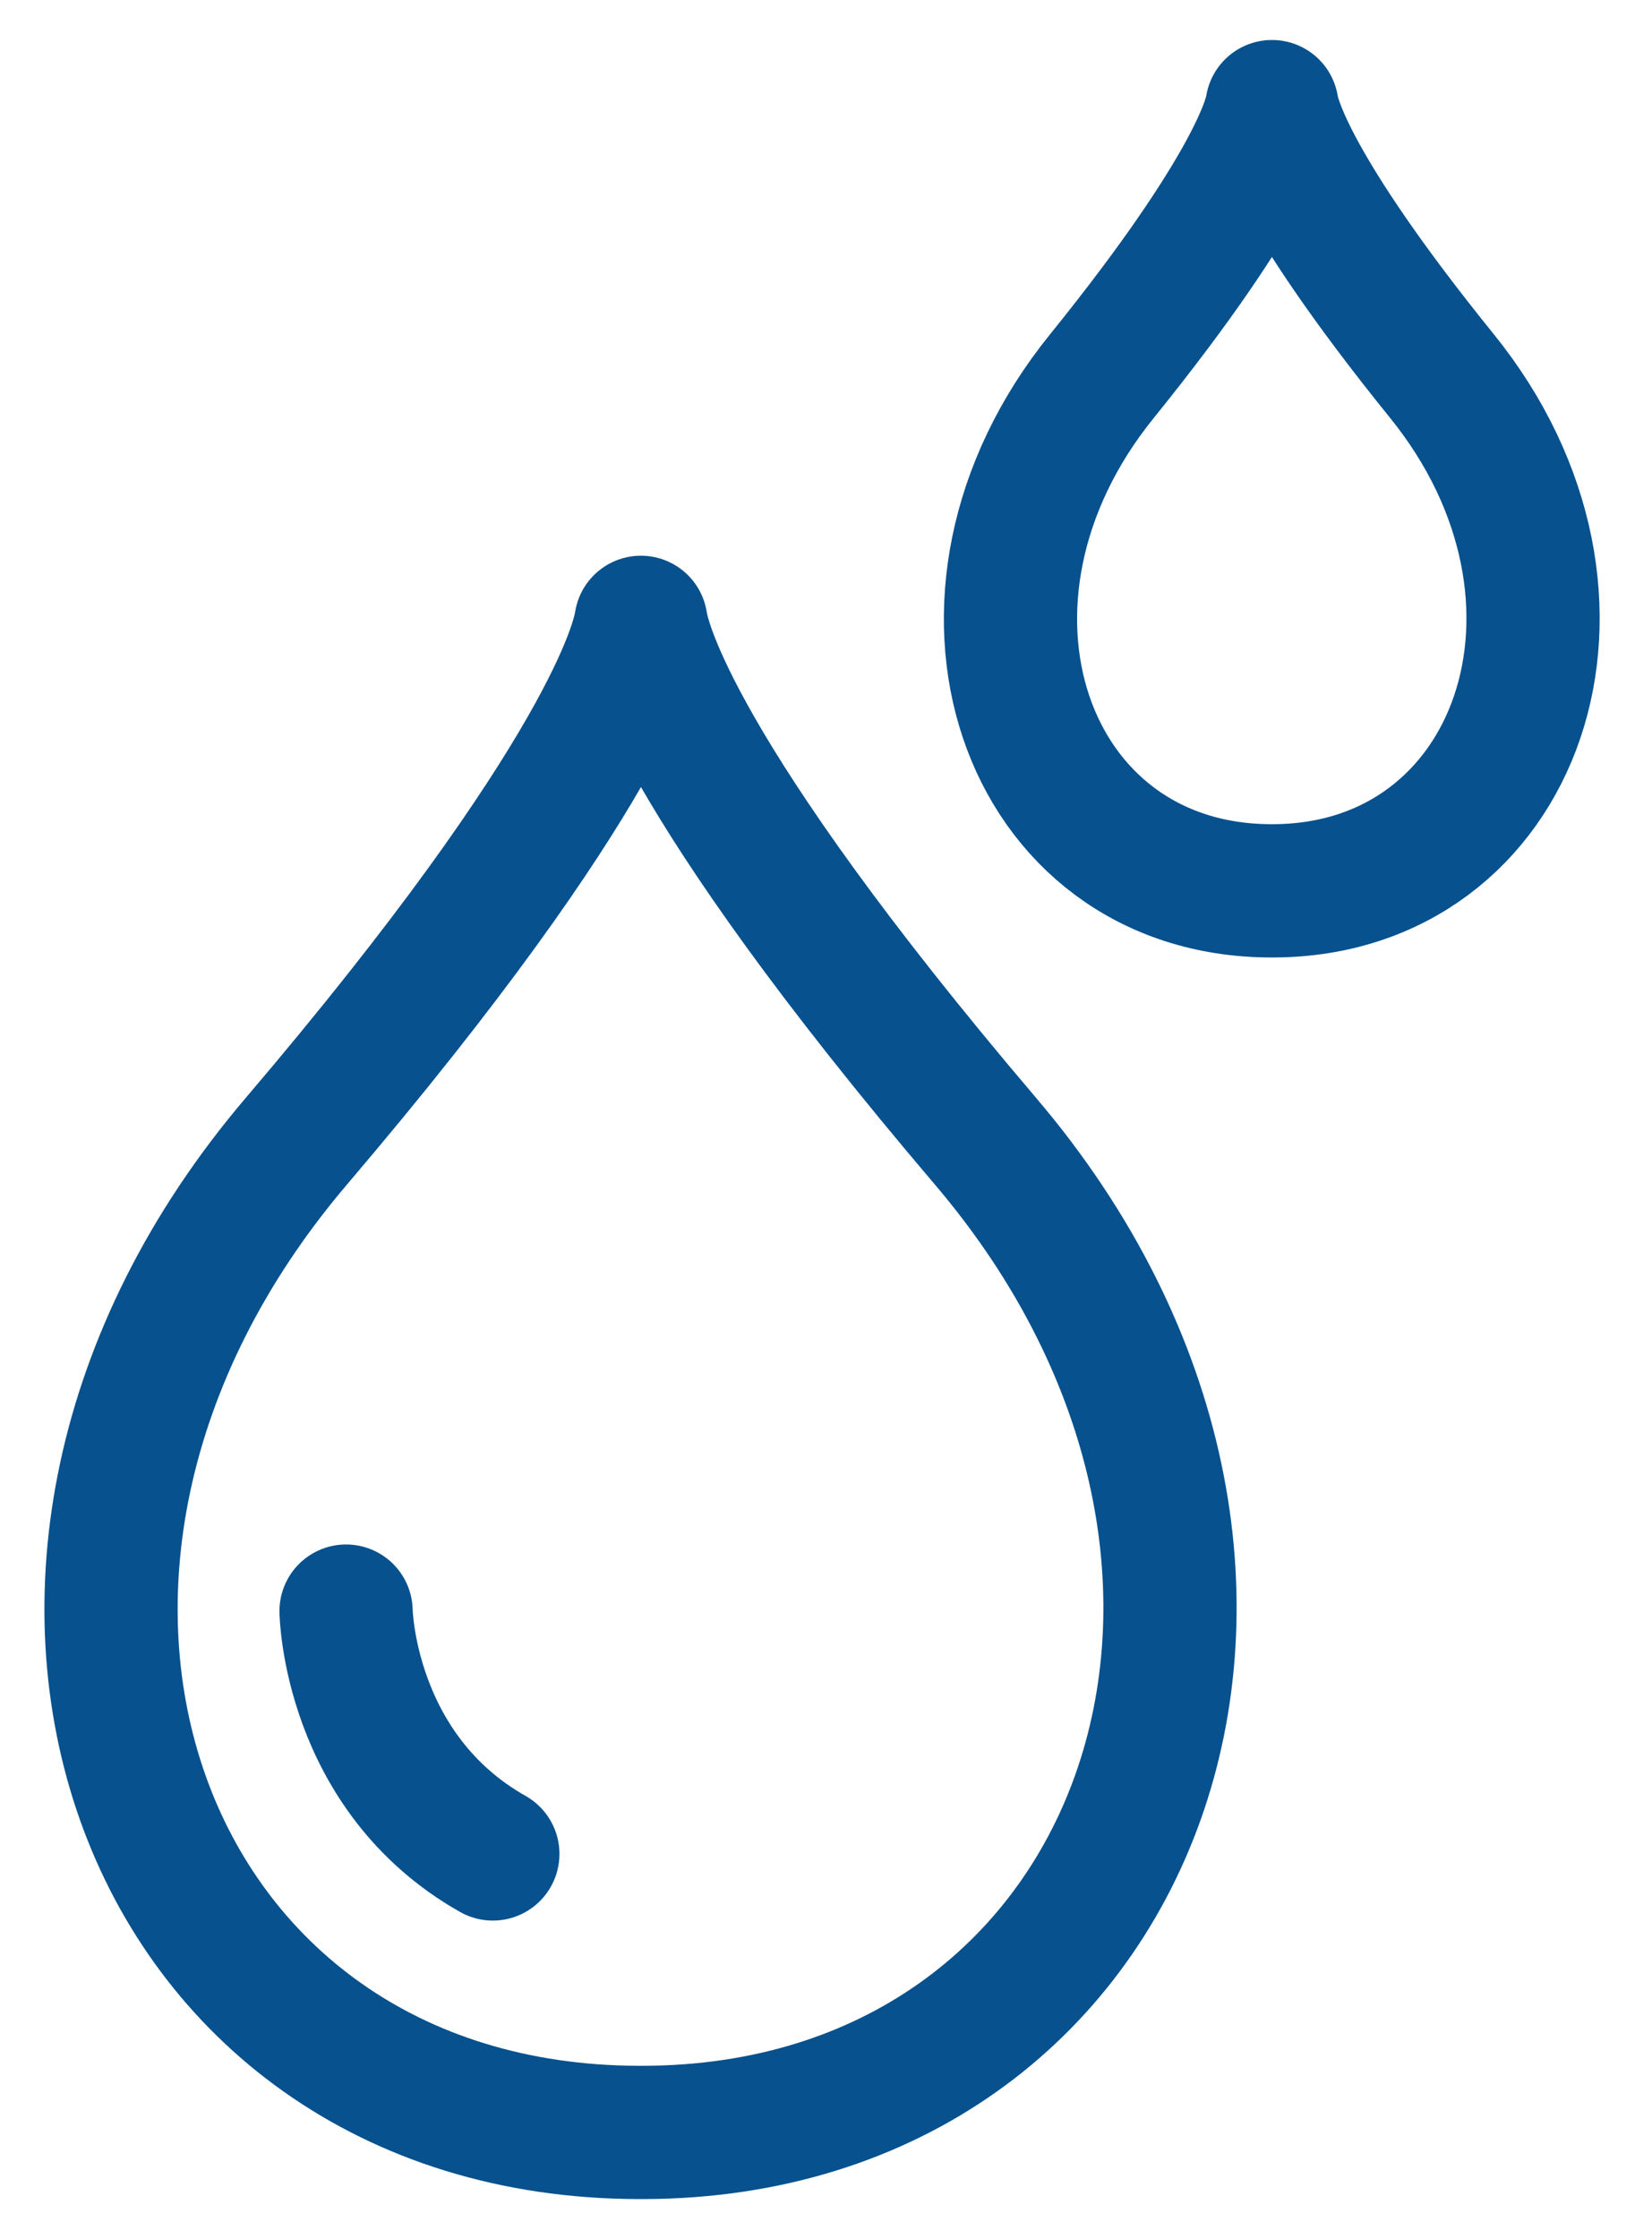 <svg width="31" height="42" viewBox="0 0 31 42" fill="none" xmlns="http://www.w3.org/2000/svg">
<path d="M18.493 21.407C12.625 14.511 12.079 12.021 12.027 11.674C11.976 12.015 11.435 14.511 5.561 21.407C-1.297 29.462 2.589 39.974 11.976 40H12.079C21.401 39.974 25.351 29.462 18.493 21.407Z" stroke="#06518E" stroke-width="2.5" stroke-linecap="round" stroke-linejoin="round"/>
<path d="M6.494 30.221C6.494 30.221 6.539 33.245 9.248 34.776" stroke="#06518E" stroke-width="2.5" stroke-linecap="round" stroke-linejoin="round"/>
<path d="M27.059 7.055C24.163 3.476 23.894 2.178 23.869 2C23.844 2.178 23.574 3.47 20.678 7.055C17.293 11.233 19.211 16.697 23.844 16.71H23.894C28.495 16.697 30.444 11.24 27.059 7.055Z" stroke="#06518E" stroke-width="2.5" stroke-linecap="round" stroke-linejoin="round"/>
</svg>
